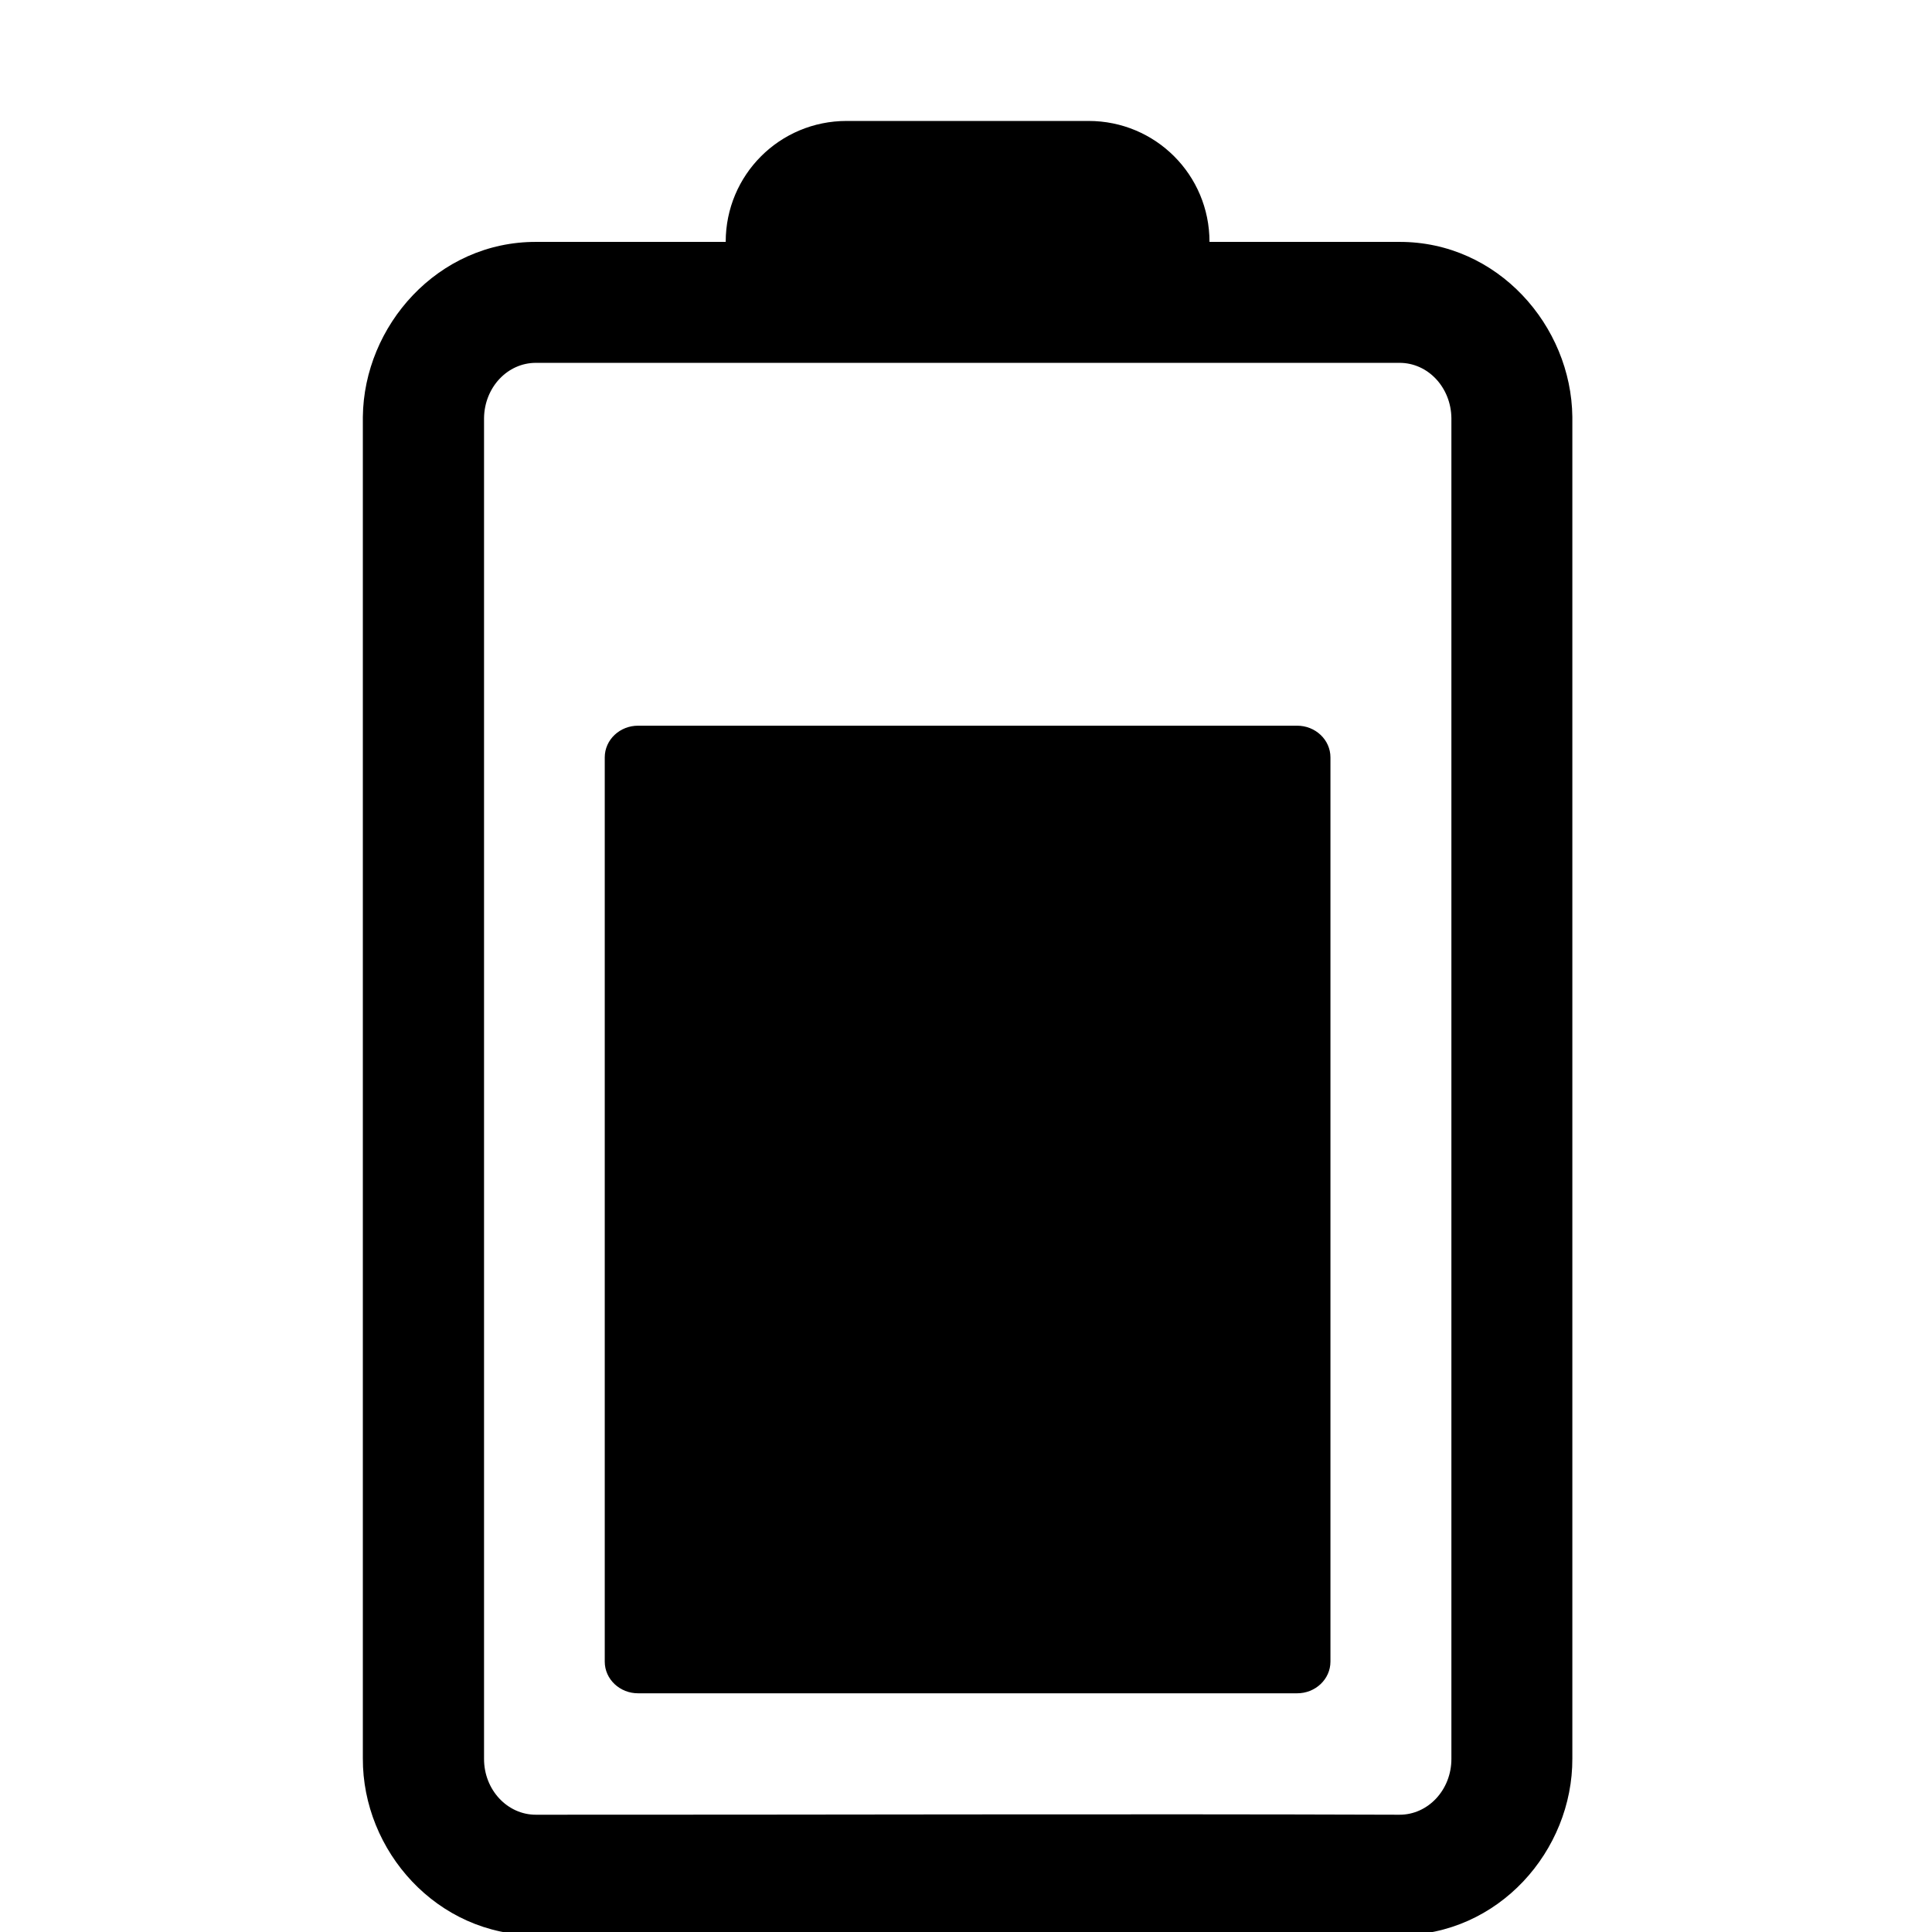 <ns0:svg xmlns:ns0="http://www.w3.org/2000/svg" xmlns:ns1="http://sodipodi.sourceforge.net/DTD/sodipodi-0.dtd" xmlns:ns2="http://www.inkscape.org/namespaces/inkscape" ns1:docname="battery-level-80-symbolic.symbolic.svg" id="svg8" version="1.1" viewBox="0 0 4.233 4.233" height="16" width="16">
  <ns0:defs id="defs2" />
  <ns1:namedview ns2:window-maximized="1" ns2:window-y="27" ns2:window-x="1920" ns2:window-height="1016" ns2:window-width="1920" units="px" showgrid="true" ns2:document-rotation="0" ns2:current-layer="g1156" ns2:document-units="px" ns2:cy="7.6821295" ns2:cx="8.5212577" ns2:zoom="32" ns2:pageshadow="2" ns2:pageopacity="0.0" borderopacity="1.0" bordercolor="#666666" pagecolor="#ffffff" id="base">
    <ns2:grid type="xygrid" id="grid841" />
  </ns1:namedview>
  <ns0:g ns2:label="Graphic" id="g1156" ns2:groupmode="layer" style="display:inline">
    <ns0:g id="g838">
      <ns0:path id="path898" style="color:#000000;font-style:normal;font-variant:normal;font-weight:normal;font-stretch:normal;font-size:medium;line-height:normal;font-family:sans-serif;font-variant-ligatures:normal;font-variant-position:normal;font-variant-caps:normal;font-variant-numeric:normal;font-variant-alternates:normal;font-variant-east-asian:normal;font-feature-settings:normal;font-variation-settings:normal;text-indent:0;text-align:start;text-decoration:none;text-decoration-line:none;text-decoration-style:solid;text-decoration-color:#000000;letter-spacing:normal;word-spacing:normal;text-transform:none;writing-mode:lr-tb;direction:ltr;text-orientation:mixed;dominant-baseline:auto;baseline-shift:baseline;text-anchor:start;white-space:normal;shape-padding:0;shape-margin:0;inline-size:0;clip-rule:nonzero;display:inline;overflow:visible;visibility:visible;isolation:auto;mix-blend-mode:normal;color-interpolation:sRGB;color-interpolation-filters:linearRGB;solid-color:#000000;solid-opacity:1;vector-effect:none;fill:#000000;fill-opacity:1;fill-rule:nonzero;stroke:none;stroke-width:4.058;stroke-linecap:round;stroke-linejoin:round;stroke-miterlimit:4;stroke-dasharray:none;stroke-dashoffset:0;stroke-opacity:1;paint-order:stroke markers fill;color-rendering:auto;image-rendering:auto;shape-rendering:auto;text-rendering:auto;enable-background:accumulate;stop-color:#000000" d="M 5.277 6 C 5.125 5.999 5 6.116 5 6.262 L 5 6.5 L 5 13.5 L 5 13.738 C 5 13.884 5.125 14.001 5.277 14 L 10.723 14 C 10.875 14.001 11 13.884 11 13.738 L 11 13.5 L 11 6.5 L 11 6.262 C 11 6.116 10.875 5.999 10.723 6 L 5.277 6 z " transform="scale(0.265)" />
      <ns0:path id="path866" style="color:#000000;font-style:normal;font-variant:normal;font-weight:normal;font-stretch:normal;font-size:medium;line-height:normal;font-family:sans-serif;font-variant-ligatures:normal;font-variant-position:normal;font-variant-caps:normal;font-variant-numeric:normal;font-variant-alternates:normal;font-variant-east-asian:normal;font-feature-settings:normal;font-variation-settings:normal;text-indent:0;text-align:start;text-decoration:none;text-decoration-line:none;text-decoration-style:solid;text-decoration-color:#000000;letter-spacing:normal;word-spacing:normal;text-transform:none;writing-mode:lr-tb;direction:ltr;text-orientation:mixed;dominant-baseline:auto;baseline-shift:baseline;text-anchor:start;white-space:normal;shape-padding:0;shape-margin:0;inline-size:0;clip-rule:nonzero;display:inline;overflow:visible;visibility:visible;isolation:auto;mix-blend-mode:normal;color-interpolation:sRGB;color-interpolation-filters:linearRGB;solid-color:#000000;solid-opacity:1;vector-effect:none;fill:#000000;fill-opacity:1;fill-rule:nonzero;stroke:none;stroke-width:3.78;stroke-linecap:round;stroke-linejoin:round;stroke-miterlimit:4;stroke-dasharray:none;stroke-dashoffset:0;stroke-opacity:1;paint-order:stroke markers fill;color-rendering:auto;image-rendering:auto;shape-rendering:auto;text-rendering:auto;enable-background:accumulate;stop-color:#000000" d="M 7 1 C 6.446 1 6 1.446 6 2 L 4.434 2 C 3.619 1.997 3.008 2.694 3 3.447 C 3 3.45 3 3.452 3 3.455 L 3 4 L 3 14.539 C 2.997 15.3 3.611 16.003 4.434 16 L 11.568 16 C 12.391 16.003 13.003 15.3 13 14.539 L 13 3.455 C 13 3.452 13 3.45 13 3.447 C 12.992 2.694 12.383 1.997 11.568 2 L 10 2 C 10 1.446 9.554 1 9 1 L 7 1 z M 4.432 3 L 11.57 3 C 11.806 2.999 11.997 3.203 12 3.457 L 12 14.541 C 12.001 14.797 11.808 15.005 11.57 15.004 C 9.25 14.996 6.753 15.005 4.432 15.004 C 4.194 15.005 4.001 14.797 4.002 14.541 L 4.002 3.457 C 4.005 3.203 4.196 2.999 4.432 3 z " transform="scale(0.265)" />
    </ns0:g>
  </ns0:g>
</ns0:svg>